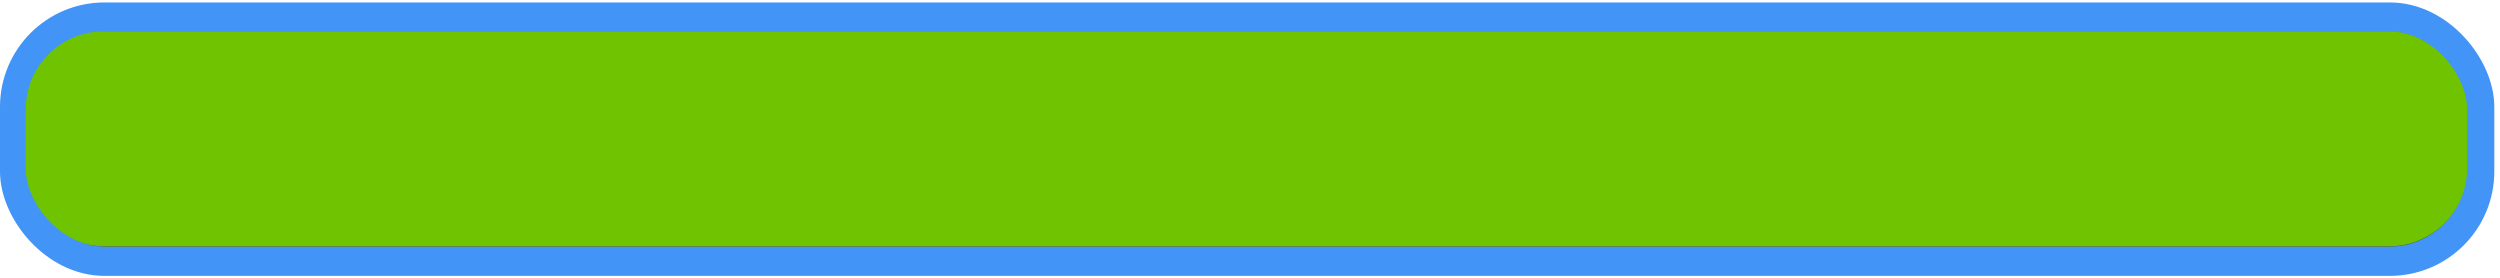 <?xml version="1.0" encoding="utf-8"?>
<svg viewBox="0 0 1024 114" xmlns="http://www.w3.org/2000/svg" xmlns:bx="https://boxy-svg.com">
  <rect width="1009.669" height="100" style="stroke-linecap: round; stroke-width: 12px; stroke: rgb(66, 148, 247); fill: rgb(80, 80, 80);" rx="36.77" ry="36.77" x="6" y="7"/>
  <rect style="stroke-linecap: round; stroke-width: 0px; stroke: rgb(142, 250, 0); fill: rgb(111, 195, 0);" x="10.527" y="12.842" width="1000" height="88.06" rx="32" ry="32" bx:origin="0.52169 0.5"/>
</svg>